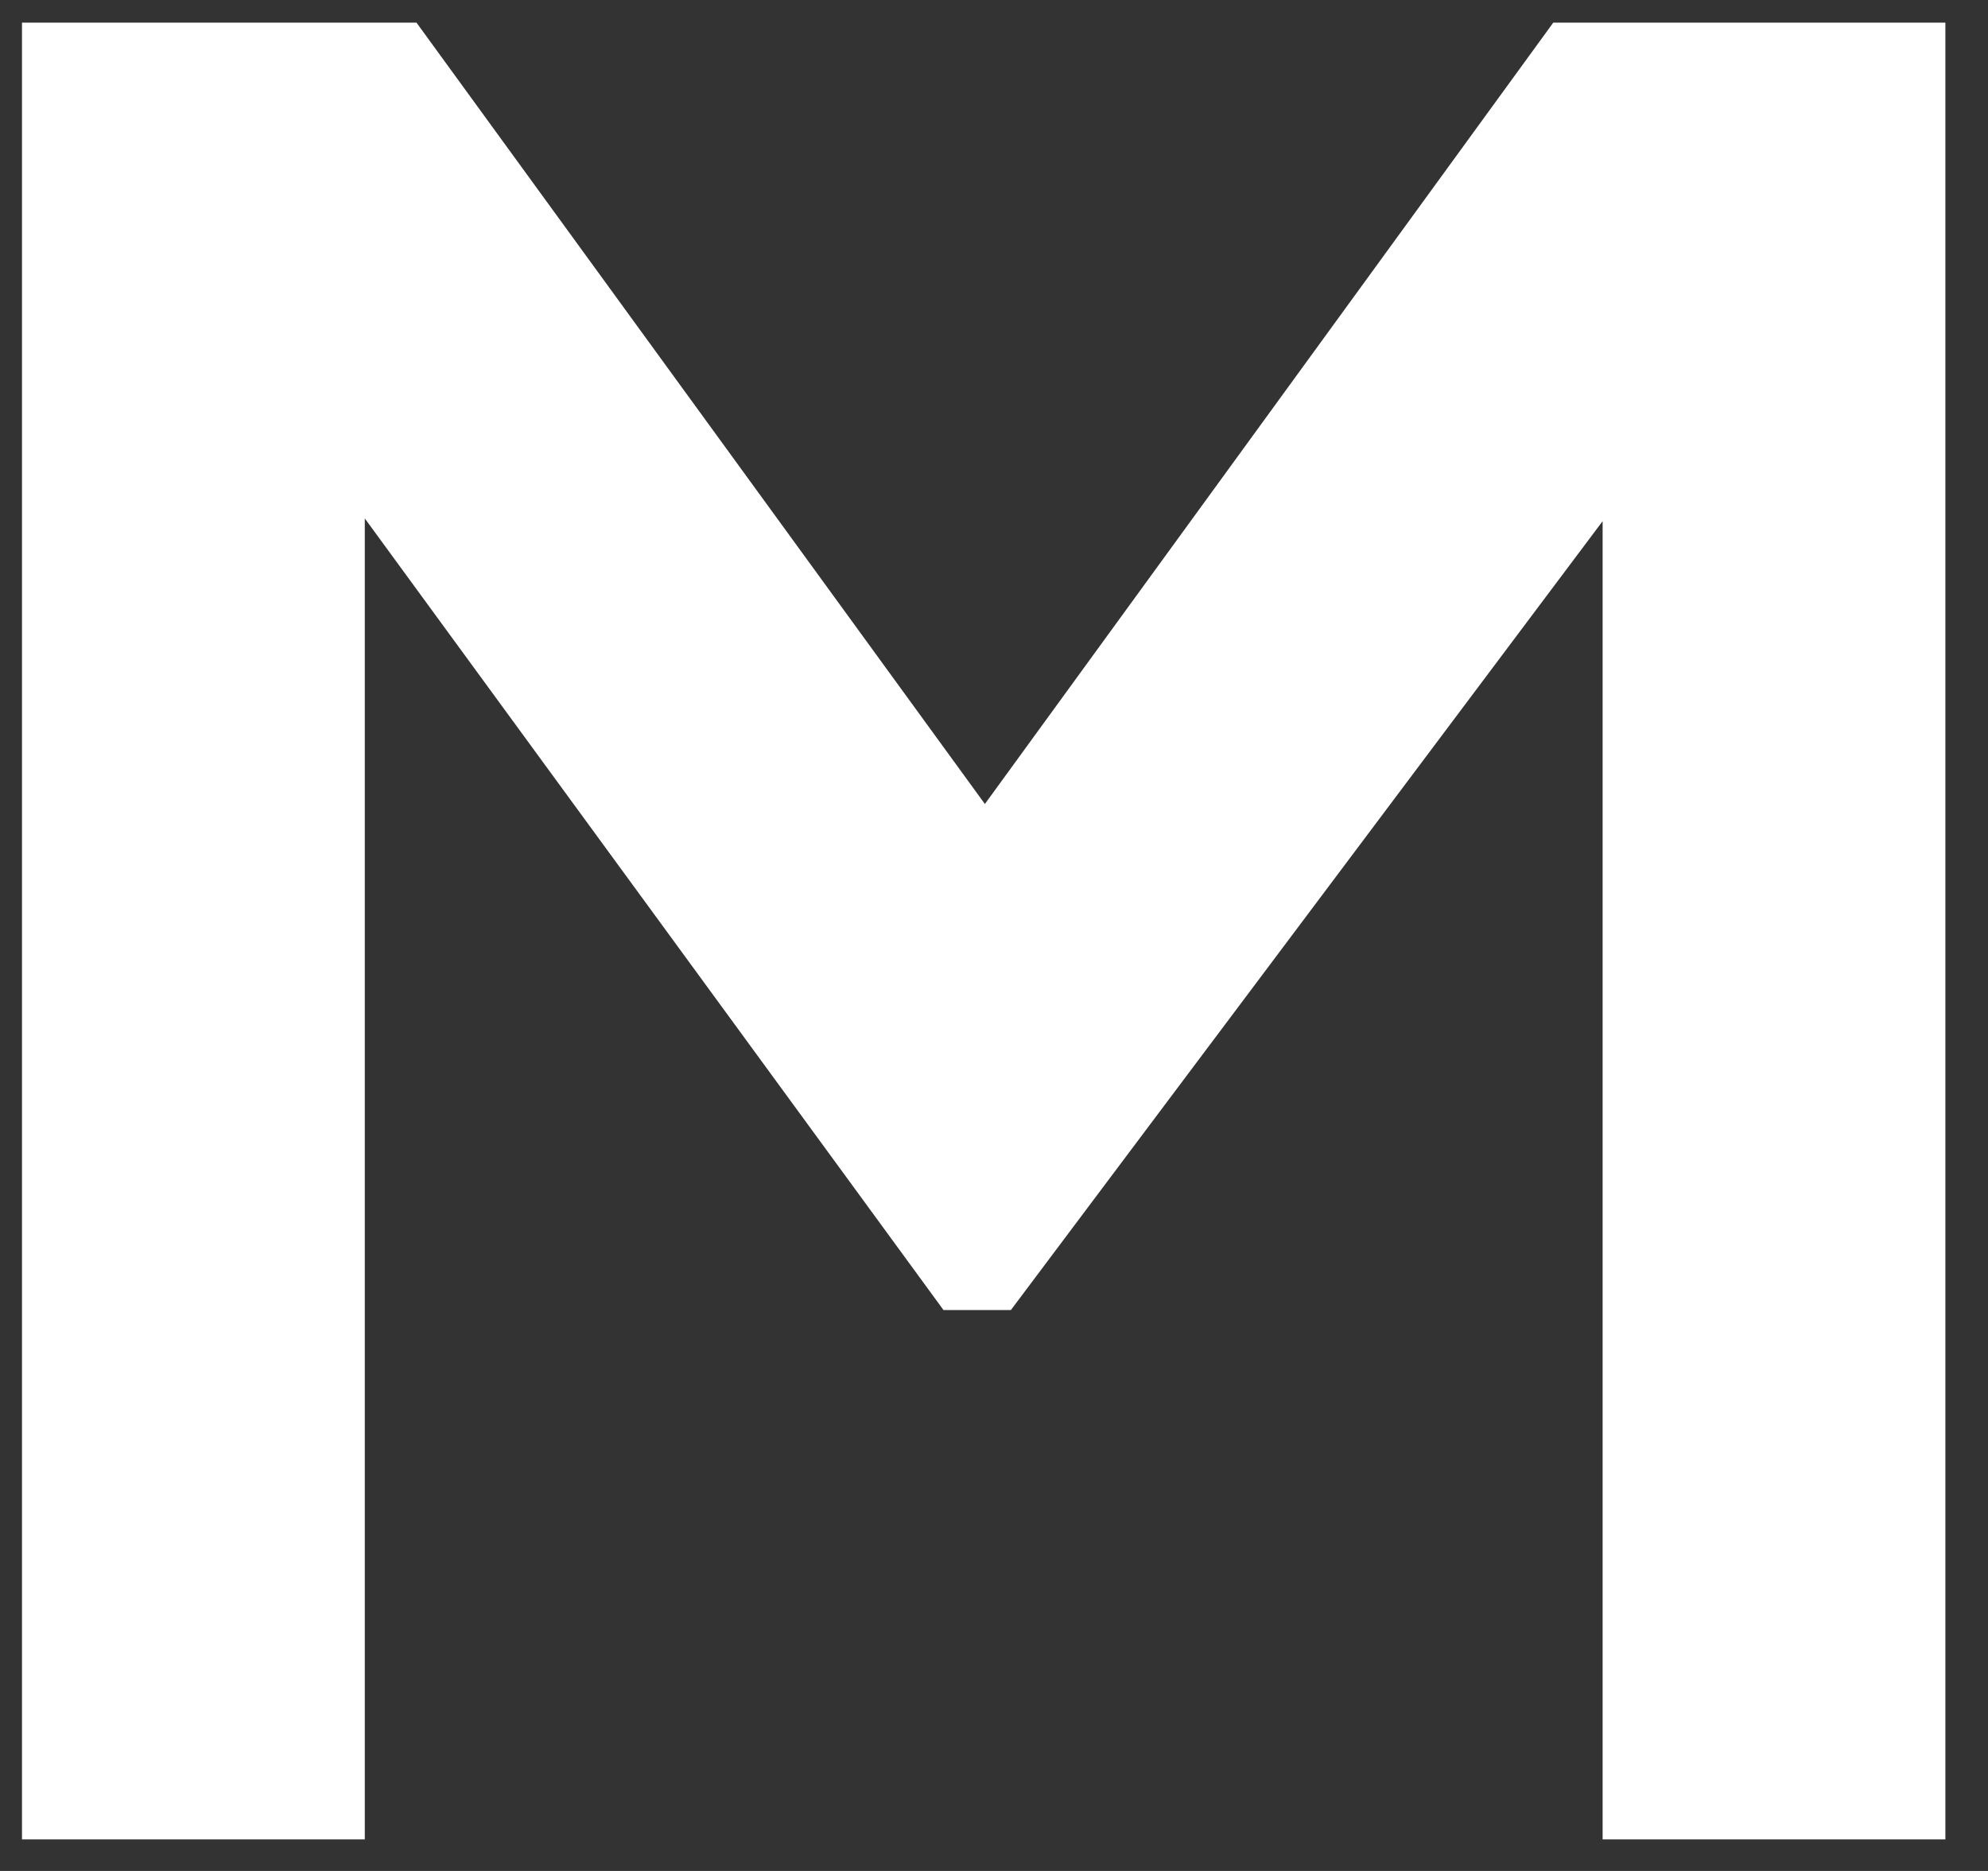 <svg width="34" height="32" viewBox="0 0 34 32" fill="none" xmlns="http://www.w3.org/2000/svg">
<rect x="0" y="0" width="34" height="32" fill="#333333" stroke="none"/>
<path d="M27.409 8.914L17.289 22.406H16.136L6.239 8.867V31.46H0.376V0.387H7.123L16.844 13.751L26.565 0.387H33.271V31.46H27.409V8.914V8.914Z" fill="white"/>
</svg>
